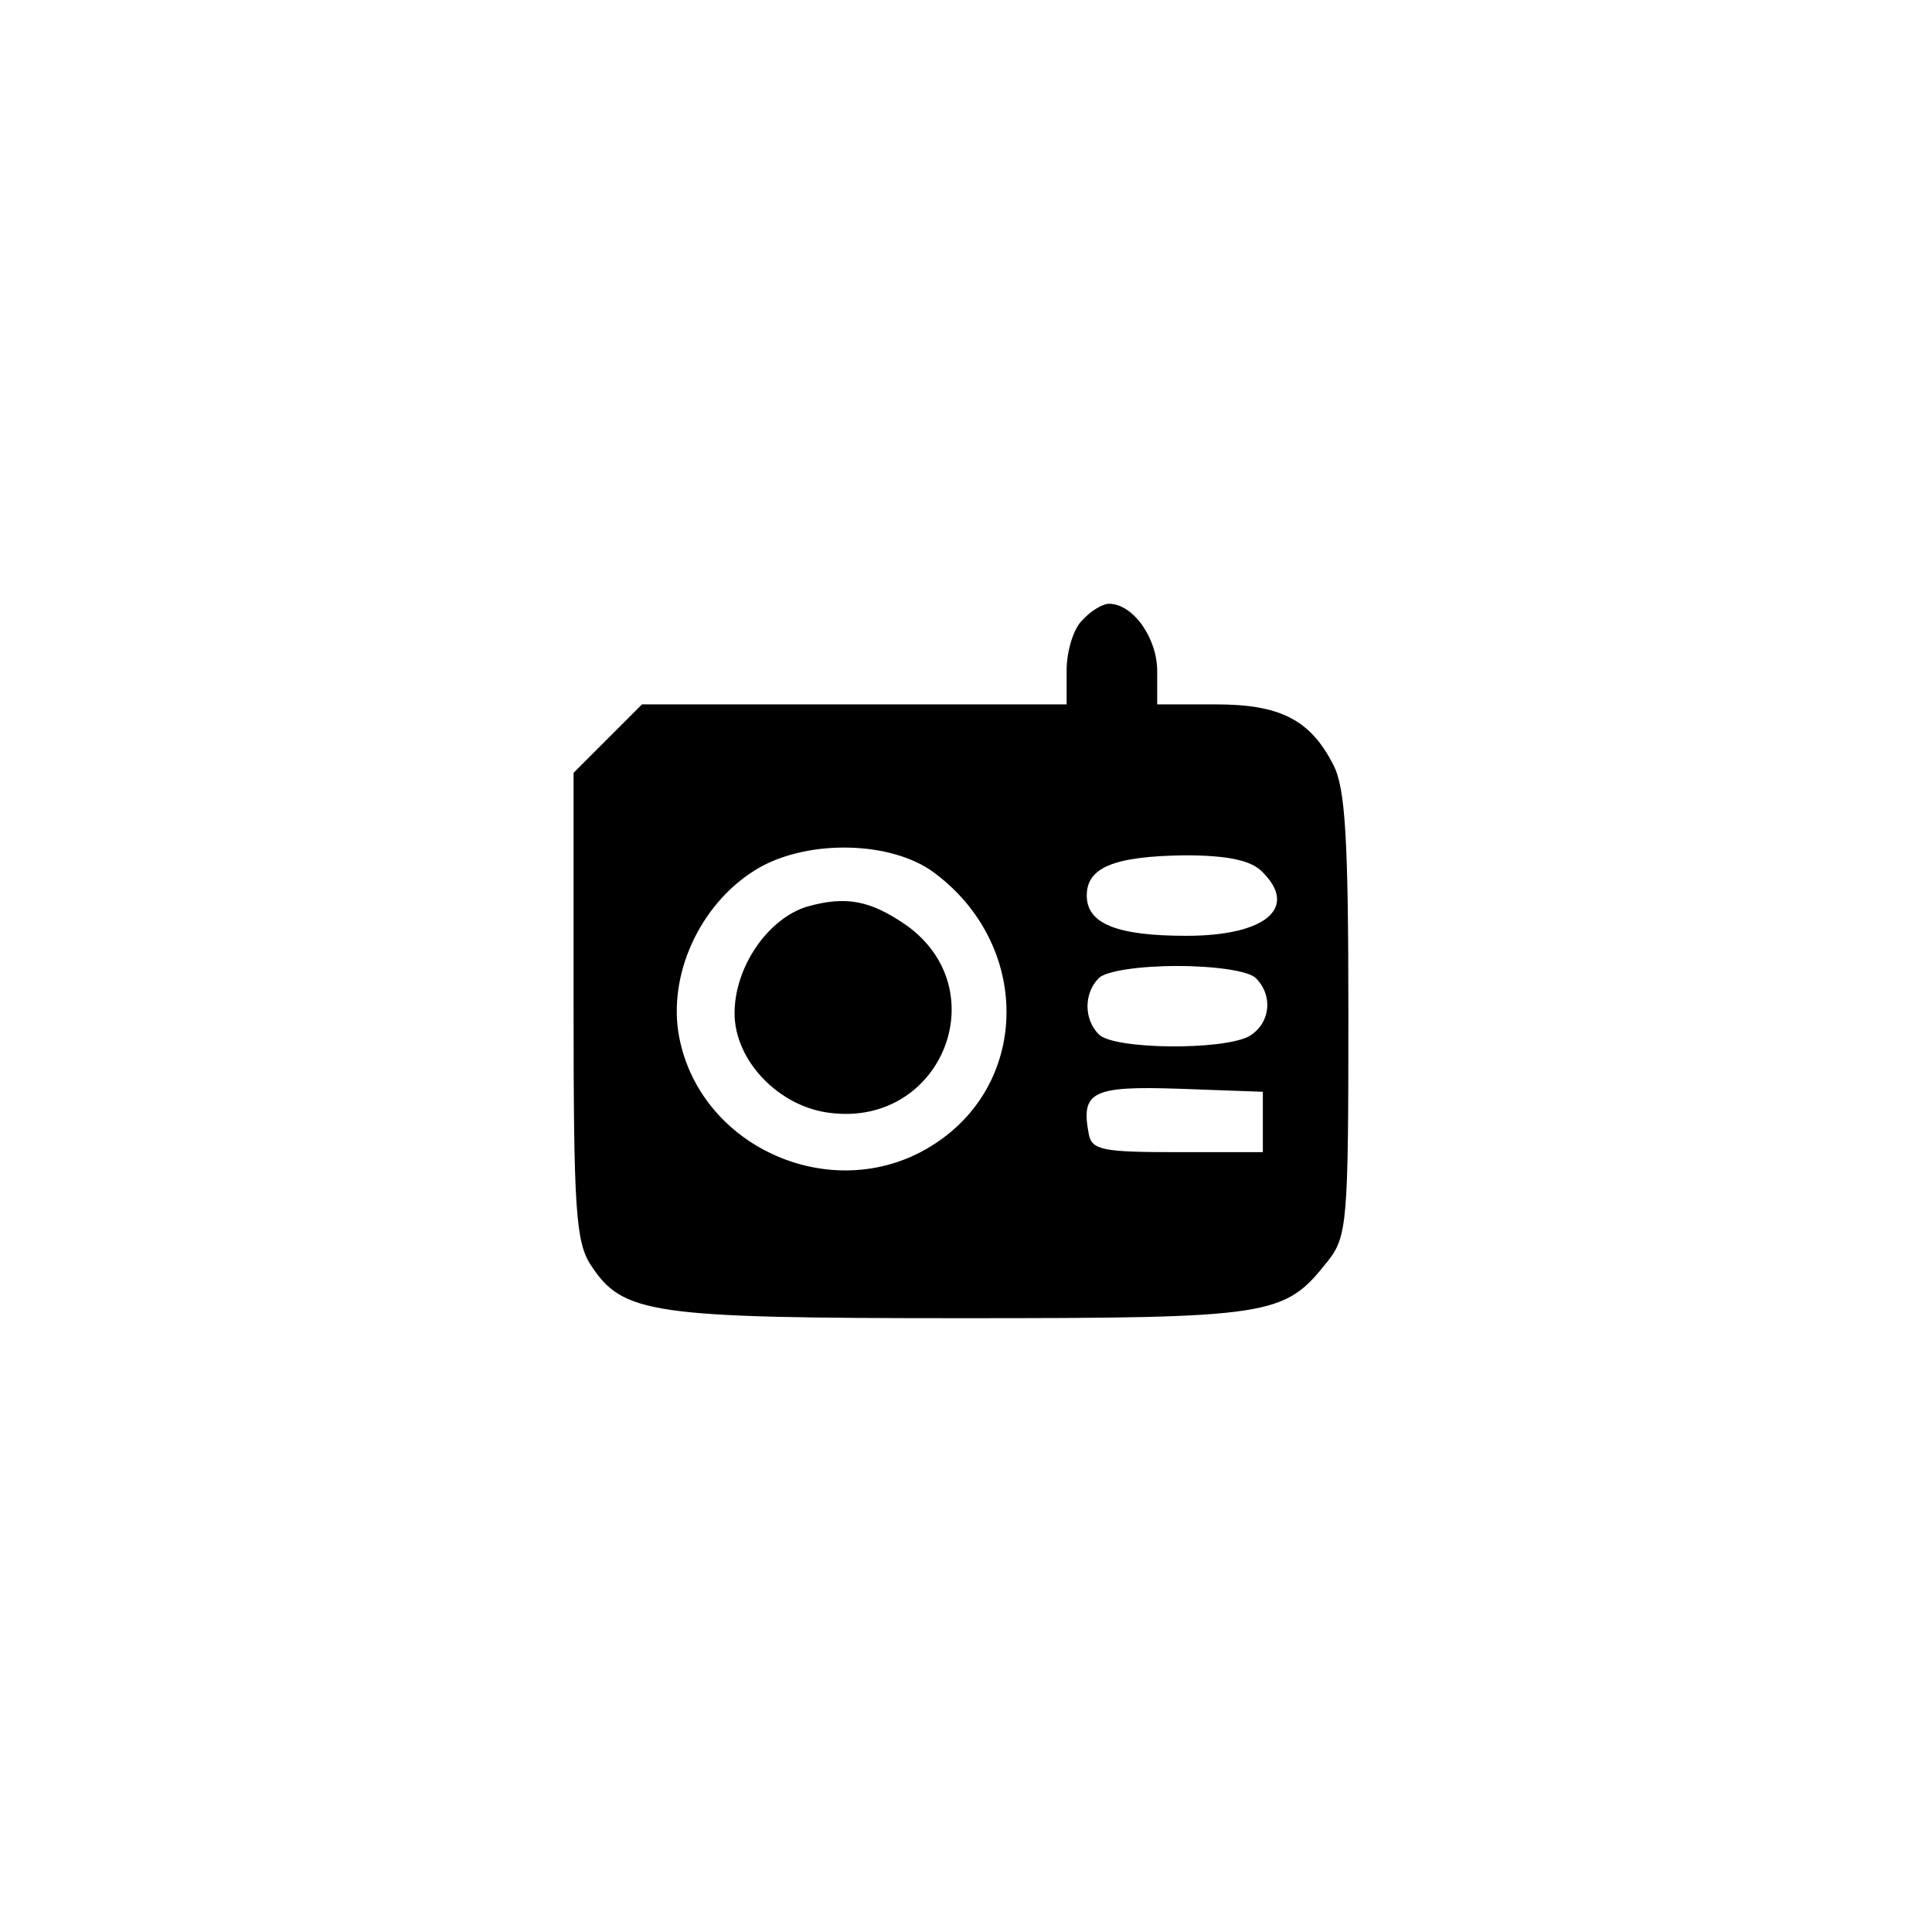 <?xml version="1.0" standalone="no"?>
<!DOCTYPE svg PUBLIC "-//W3C//DTD SVG 20010904//EN"
 "http://www.w3.org/TR/2001/REC-SVG-20010904/DTD/svg10.dtd">
<svg version="1.0" xmlns="http://www.w3.org/2000/svg"
 width="192pt" height="192pt" viewBox="0 0 192 192"
 preserveAspectRatio="xMidYMid meet">
<g transform="translate(0,192) scale(0.1,-0.1)"
fill="#000000" stroke="none">
810 c245 -63 441 -223 549 -451 55 -116 75 -212 75 -354 0 -141 -20 -238 -75
-352 -86 -182 -215 -312 -396 -398 -116 -55 -212 -75 -354 -75 -142 0 -238 20
-354 75 -228 108 -388 304 -451 549 -28 110 -28 292 0 402 76 298 303 526 600
603 106 28 298 28 406 1z"/>
<path d="M1076 1304 c-9 -8 -16 -31 -16 -50 l0 -34 -211 0 -211 0 -34 -34 -34
-34 0 -231 c0 -201 2 -235 17 -258 32 -49 59 -53 368 -53 310 0 321 2 364 56
20 25 21 39 21 246 0 175 -3 225 -15 248 -23 45 -53 60 -117 60 l-58 0 0 33
c0 33 -24 67 -48 67 -6 0 -18 -7 -26 -16z m-148 -251 c96 -71 96 -207 2 -269
-99 -66 -238 -5 -256 111 -9 62 25 131 81 163 50 28 131 26 173 -5z m326 1
c37 -36 4 -64 -75 -64 -69 0 -99 12 -99 40 0 28 27 39 97 40 43 0 66 -5 77
-16z m-6 -106 c18 -18 14 -46 -7 -58 -27 -14 -134 -13 -149 2 -15 15 -15 41 0
56 7 7 40 12 78 12 38 0 71 -5 78 -12z m7 -143 l0 -30 -85 0 c-74 0 -85 2 -88
18 -8 42 3 48 90 45 l83 -3 0 -30z"/>
<path d="M802 1019 c-39 -12 -72 -60 -72 -106 0 -47 44 -93 95 -99 111 -14
166 123 75 187 -35 24 -59 29 -98 18z"/>
</g>
</svg>
